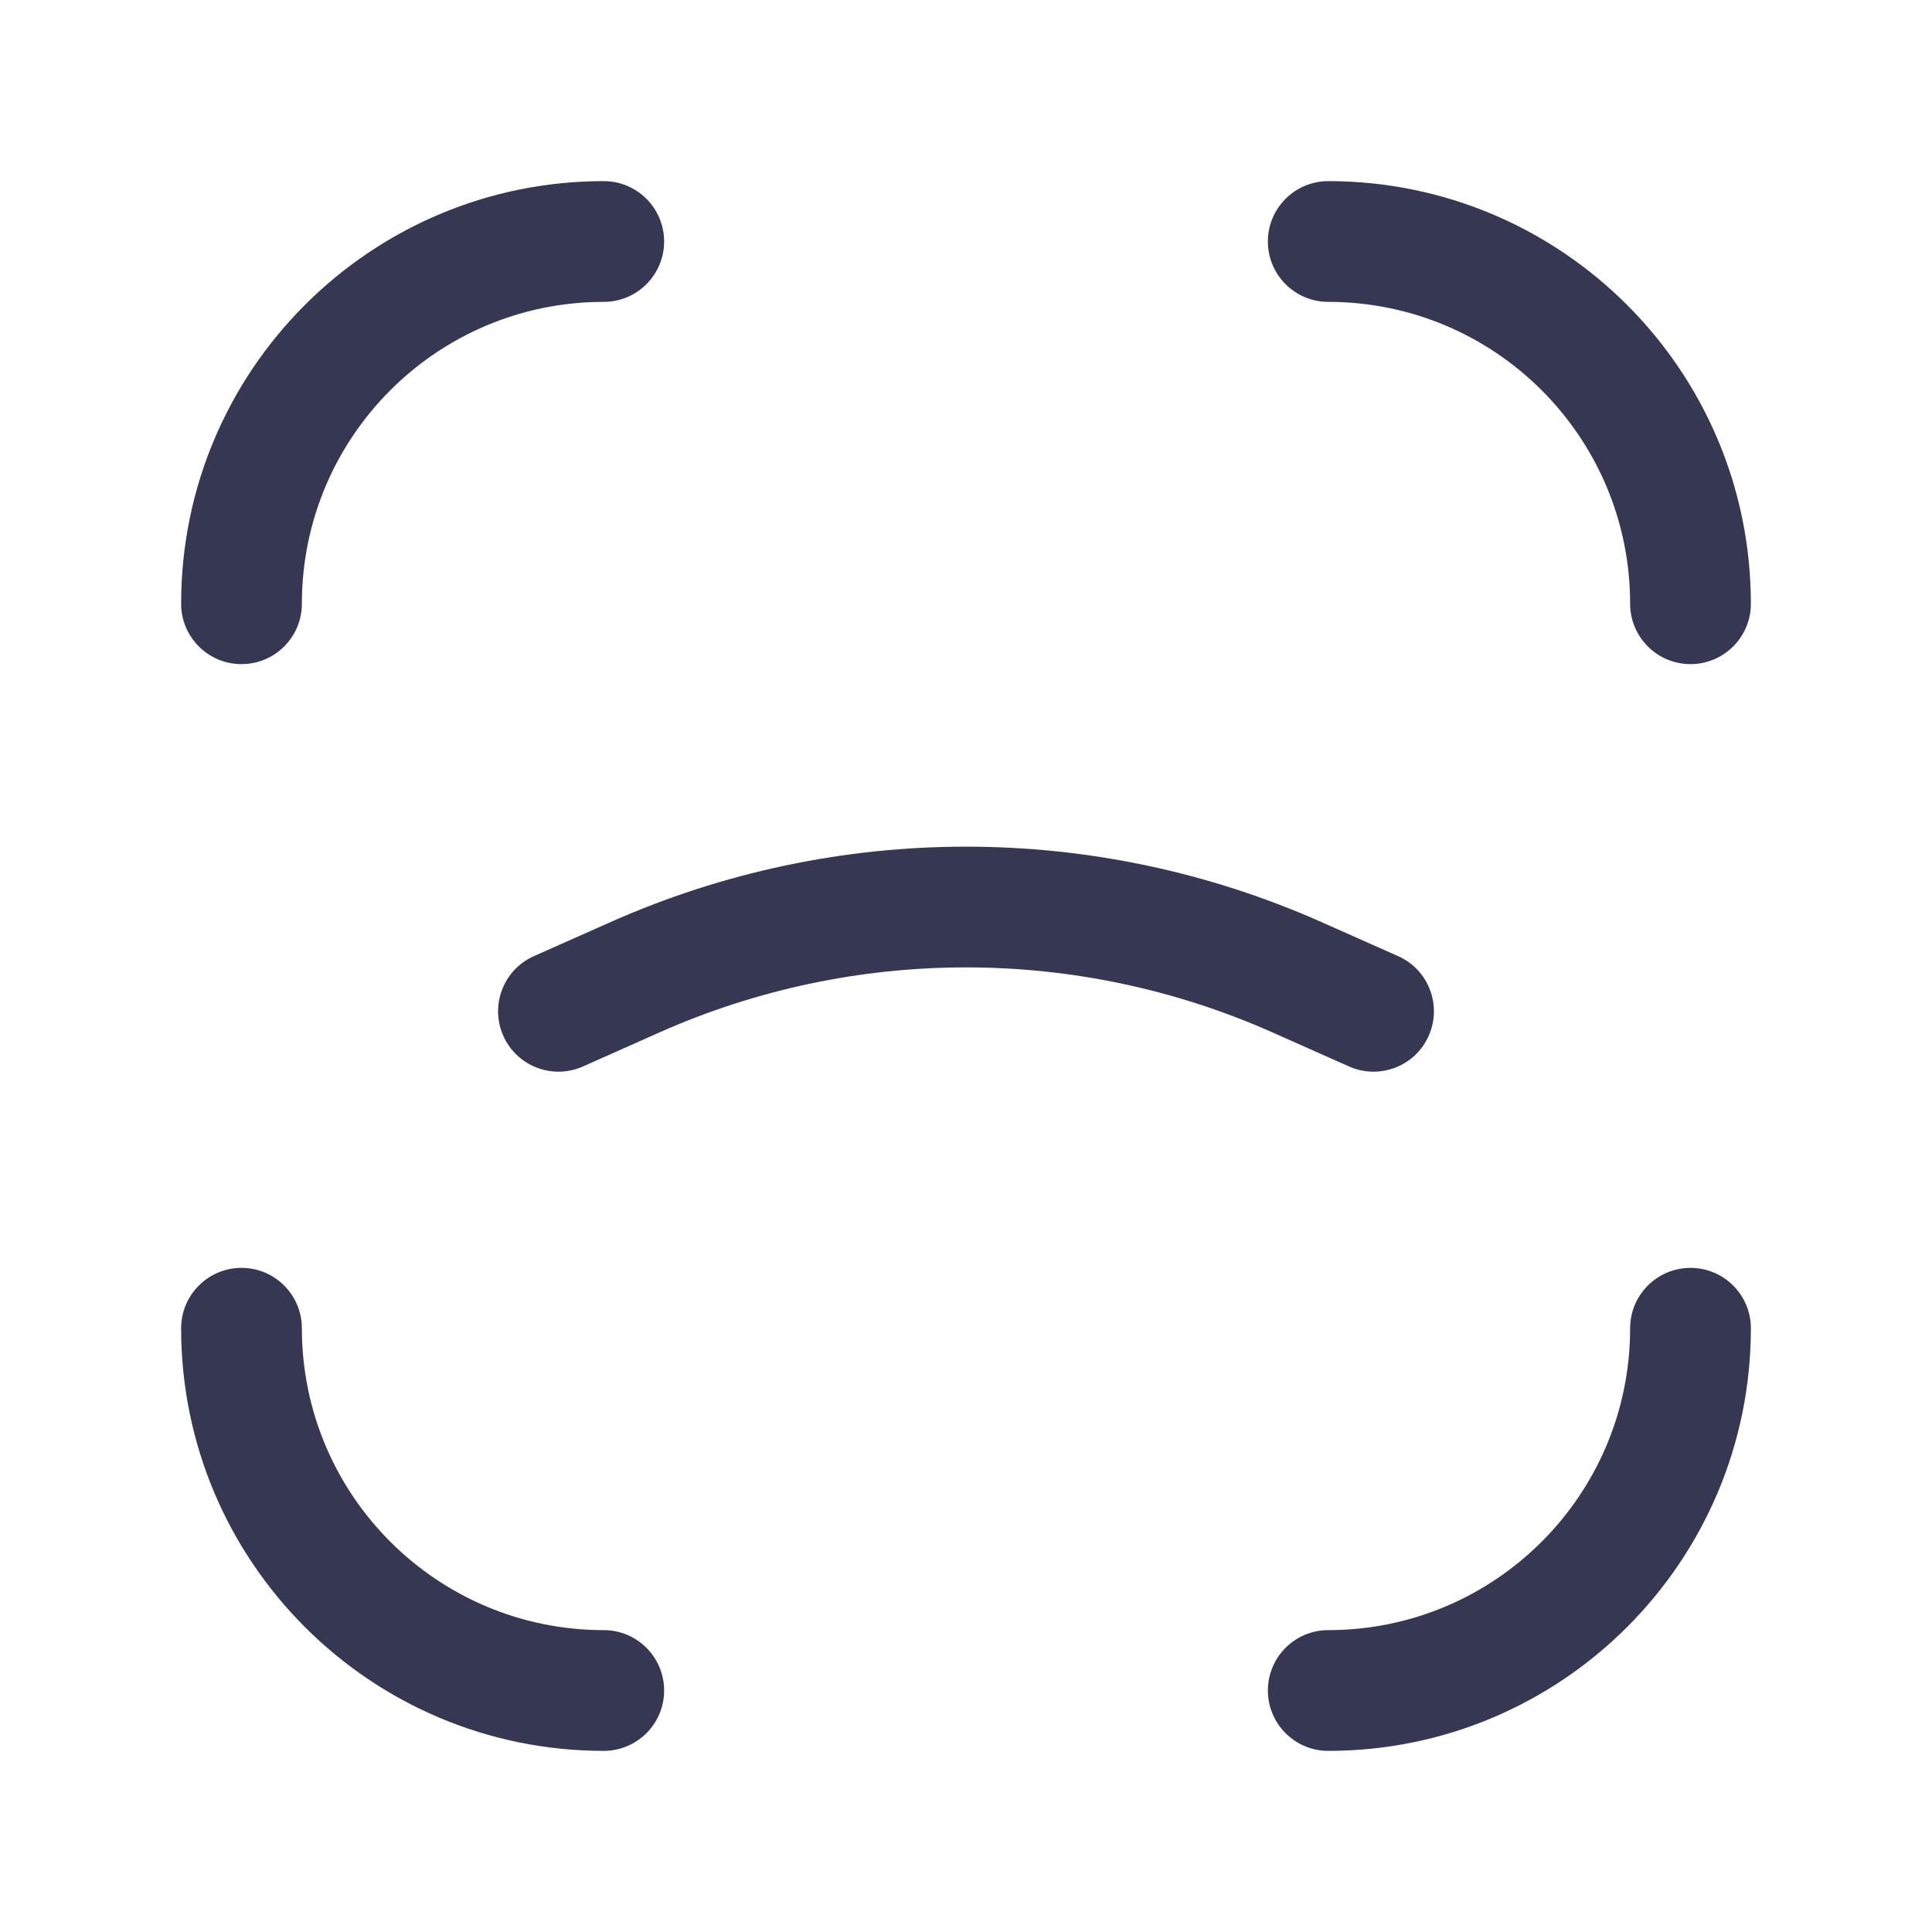 <svg  viewBox="0 0 24 24" fill="currentColor" xmlns="http://www.w3.org/2000/svg">
<path d="M20.25 7.5C20.25 7.914 20.586 8.25 21 8.25C21.414 8.25 21.75 7.914 21.75 7.5H20.25ZM16.5 2.25C16.086 2.25 15.75 2.586 15.75 3C15.75 3.414 16.086 3.75 16.5 3.75V2.25ZM3.75 16.5C3.75 16.086 3.414 15.75 3 15.75C2.586 15.75 2.25 16.086 2.25 16.5H3.75ZM7.5 21.75C7.914 21.75 8.25 21.414 8.25 21C8.25 20.586 7.914 20.25 7.5 20.25V21.75ZM7.5 3.75C7.914 3.75 8.25 3.414 8.25 3C8.25 2.586 7.914 2.25 7.5 2.25V3.75ZM2.25 7.5C2.25 7.914 2.586 8.25 3 8.25C3.414 8.25 3.75 7.914 3.75 7.5H2.25ZM16.5 20.25C16.086 20.25 15.75 20.586 15.75 21C15.75 21.414 16.086 21.75 16.5 21.75V20.25ZM21.75 16.5C21.75 16.086 21.414 15.75 21 15.75C20.586 15.75 20.25 16.086 20.25 16.5H21.75ZM6.633 11.877C6.254 12.045 6.084 12.489 6.252 12.867C6.42 13.246 6.864 13.416 7.242 13.248L6.633 11.877ZM7.888 12.14L8.192 12.825L7.888 12.14ZM16.112 12.14L15.807 12.825L16.112 12.14ZM16.758 13.248C17.136 13.416 17.58 13.246 17.748 12.867C17.916 12.489 17.746 12.045 17.367 11.877L16.758 13.248ZM21.75 7.5C21.75 4.601 19.399 2.25 16.5 2.25V3.75C18.571 3.75 20.25 5.429 20.25 7.5H21.75ZM2.25 16.5C2.25 19.399 4.601 21.75 7.5 21.75V20.25C5.429 20.25 3.75 18.571 3.75 16.5H2.25ZM7.5 2.25C4.601 2.25 2.25 4.601 2.25 7.5H3.75C3.75 5.429 5.429 3.75 7.5 3.75V2.25ZM16.5 21.75C19.399 21.75 21.75 19.399 21.75 16.5H20.25C20.25 18.571 18.571 20.25 16.5 20.25V21.75ZM7.242 13.248L8.192 12.825L7.583 11.455L6.633 11.877L7.242 13.248ZM15.807 12.825L16.758 13.248L17.367 11.877L16.417 11.455L15.807 12.825ZM8.192 12.825C10.617 11.748 13.383 11.748 15.807 12.825L16.417 11.455C13.605 10.205 10.395 10.205 7.583 11.455L8.192 12.825Z" fill="#363853"/>
</svg>
